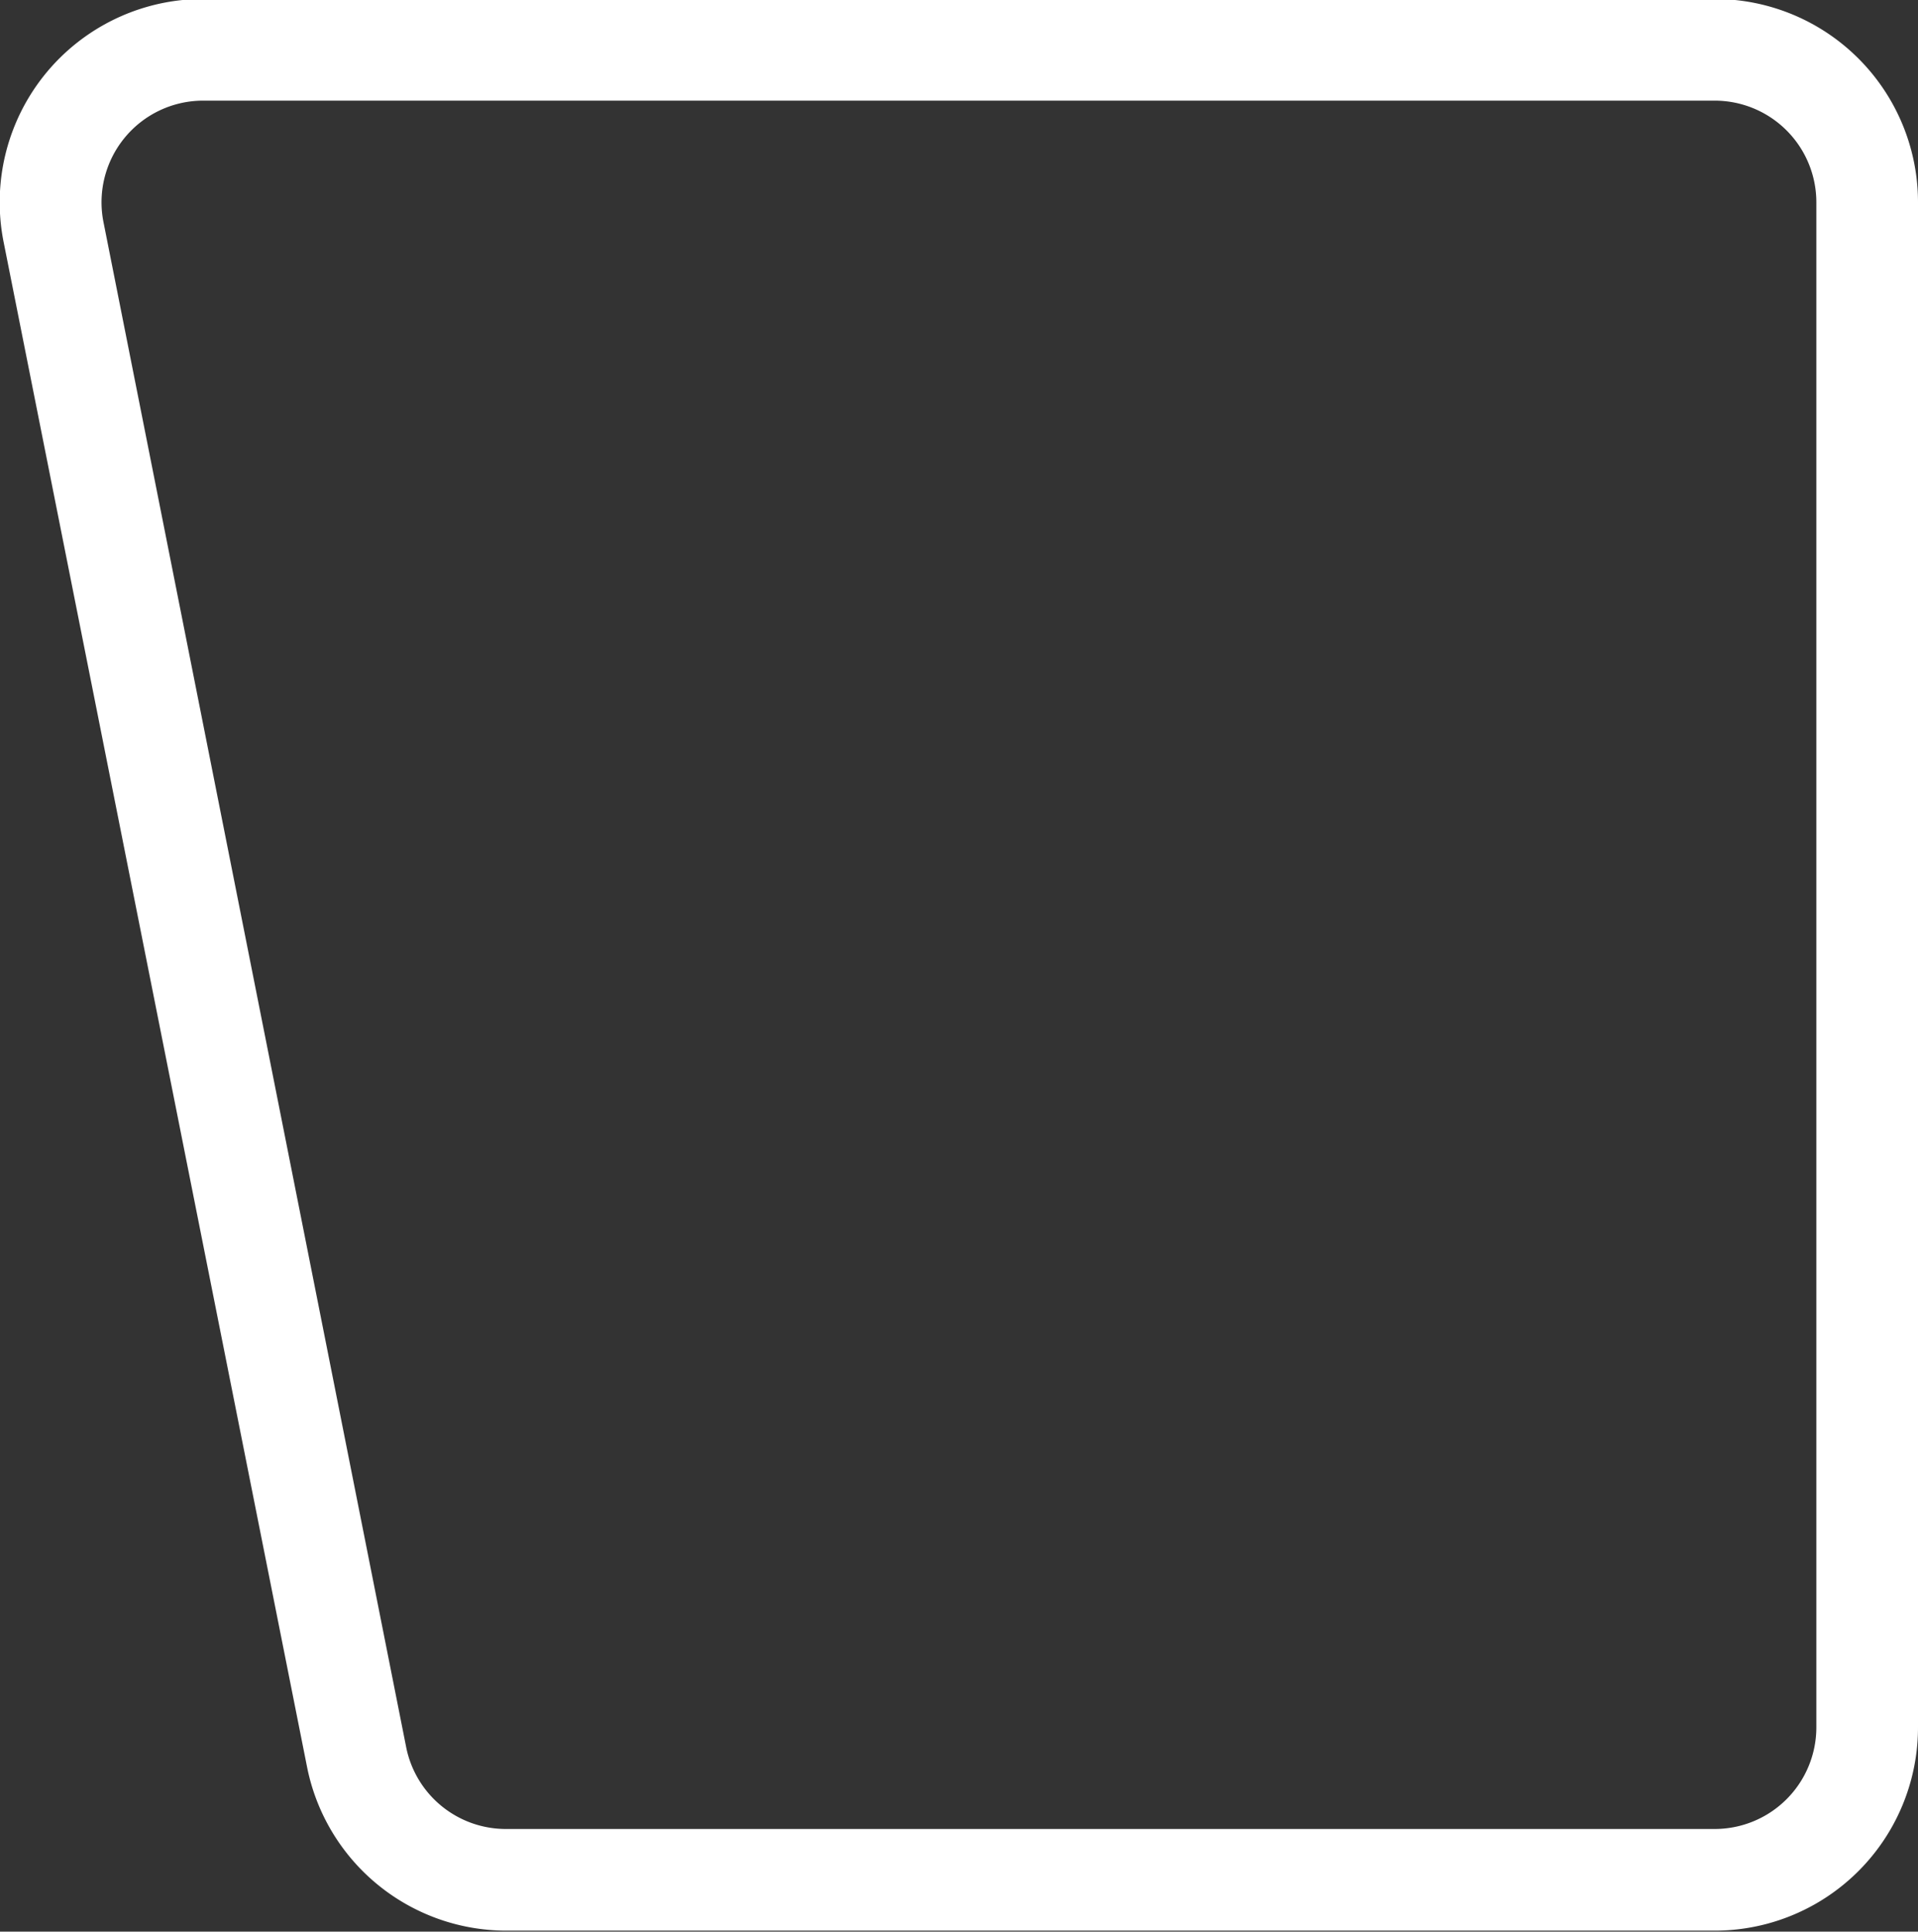 <svg id="tab_3_outline" data-name="tab 3 outline" xmlns="http://www.w3.org/2000/svg" viewBox="0 0 75.47 76"><rect x="0" y="0" width="75.47" height="76" fill="#333333" stroke="none"/><defs><style>.cls-1{fill:#fff;}</style></defs><path class="cls-1" d="M67.48,0H8A8,8,0,0,0,.16,9.6l11.94,60A8,8,0,0,0,19.94,76H67.48a8,8,0,0,0,8-8V8A8,8,0,0,0,67.48,0Zm0,72H19.94A4,4,0,0,1,16,68.82L4.09,8.82A4,4,0,0,1,8,4H67.48a4,4,0,0,1,4,4V68A4,4,0,0,1,67.48,72Z" transform="translate(-0.01 -0.04)"/></svg>
